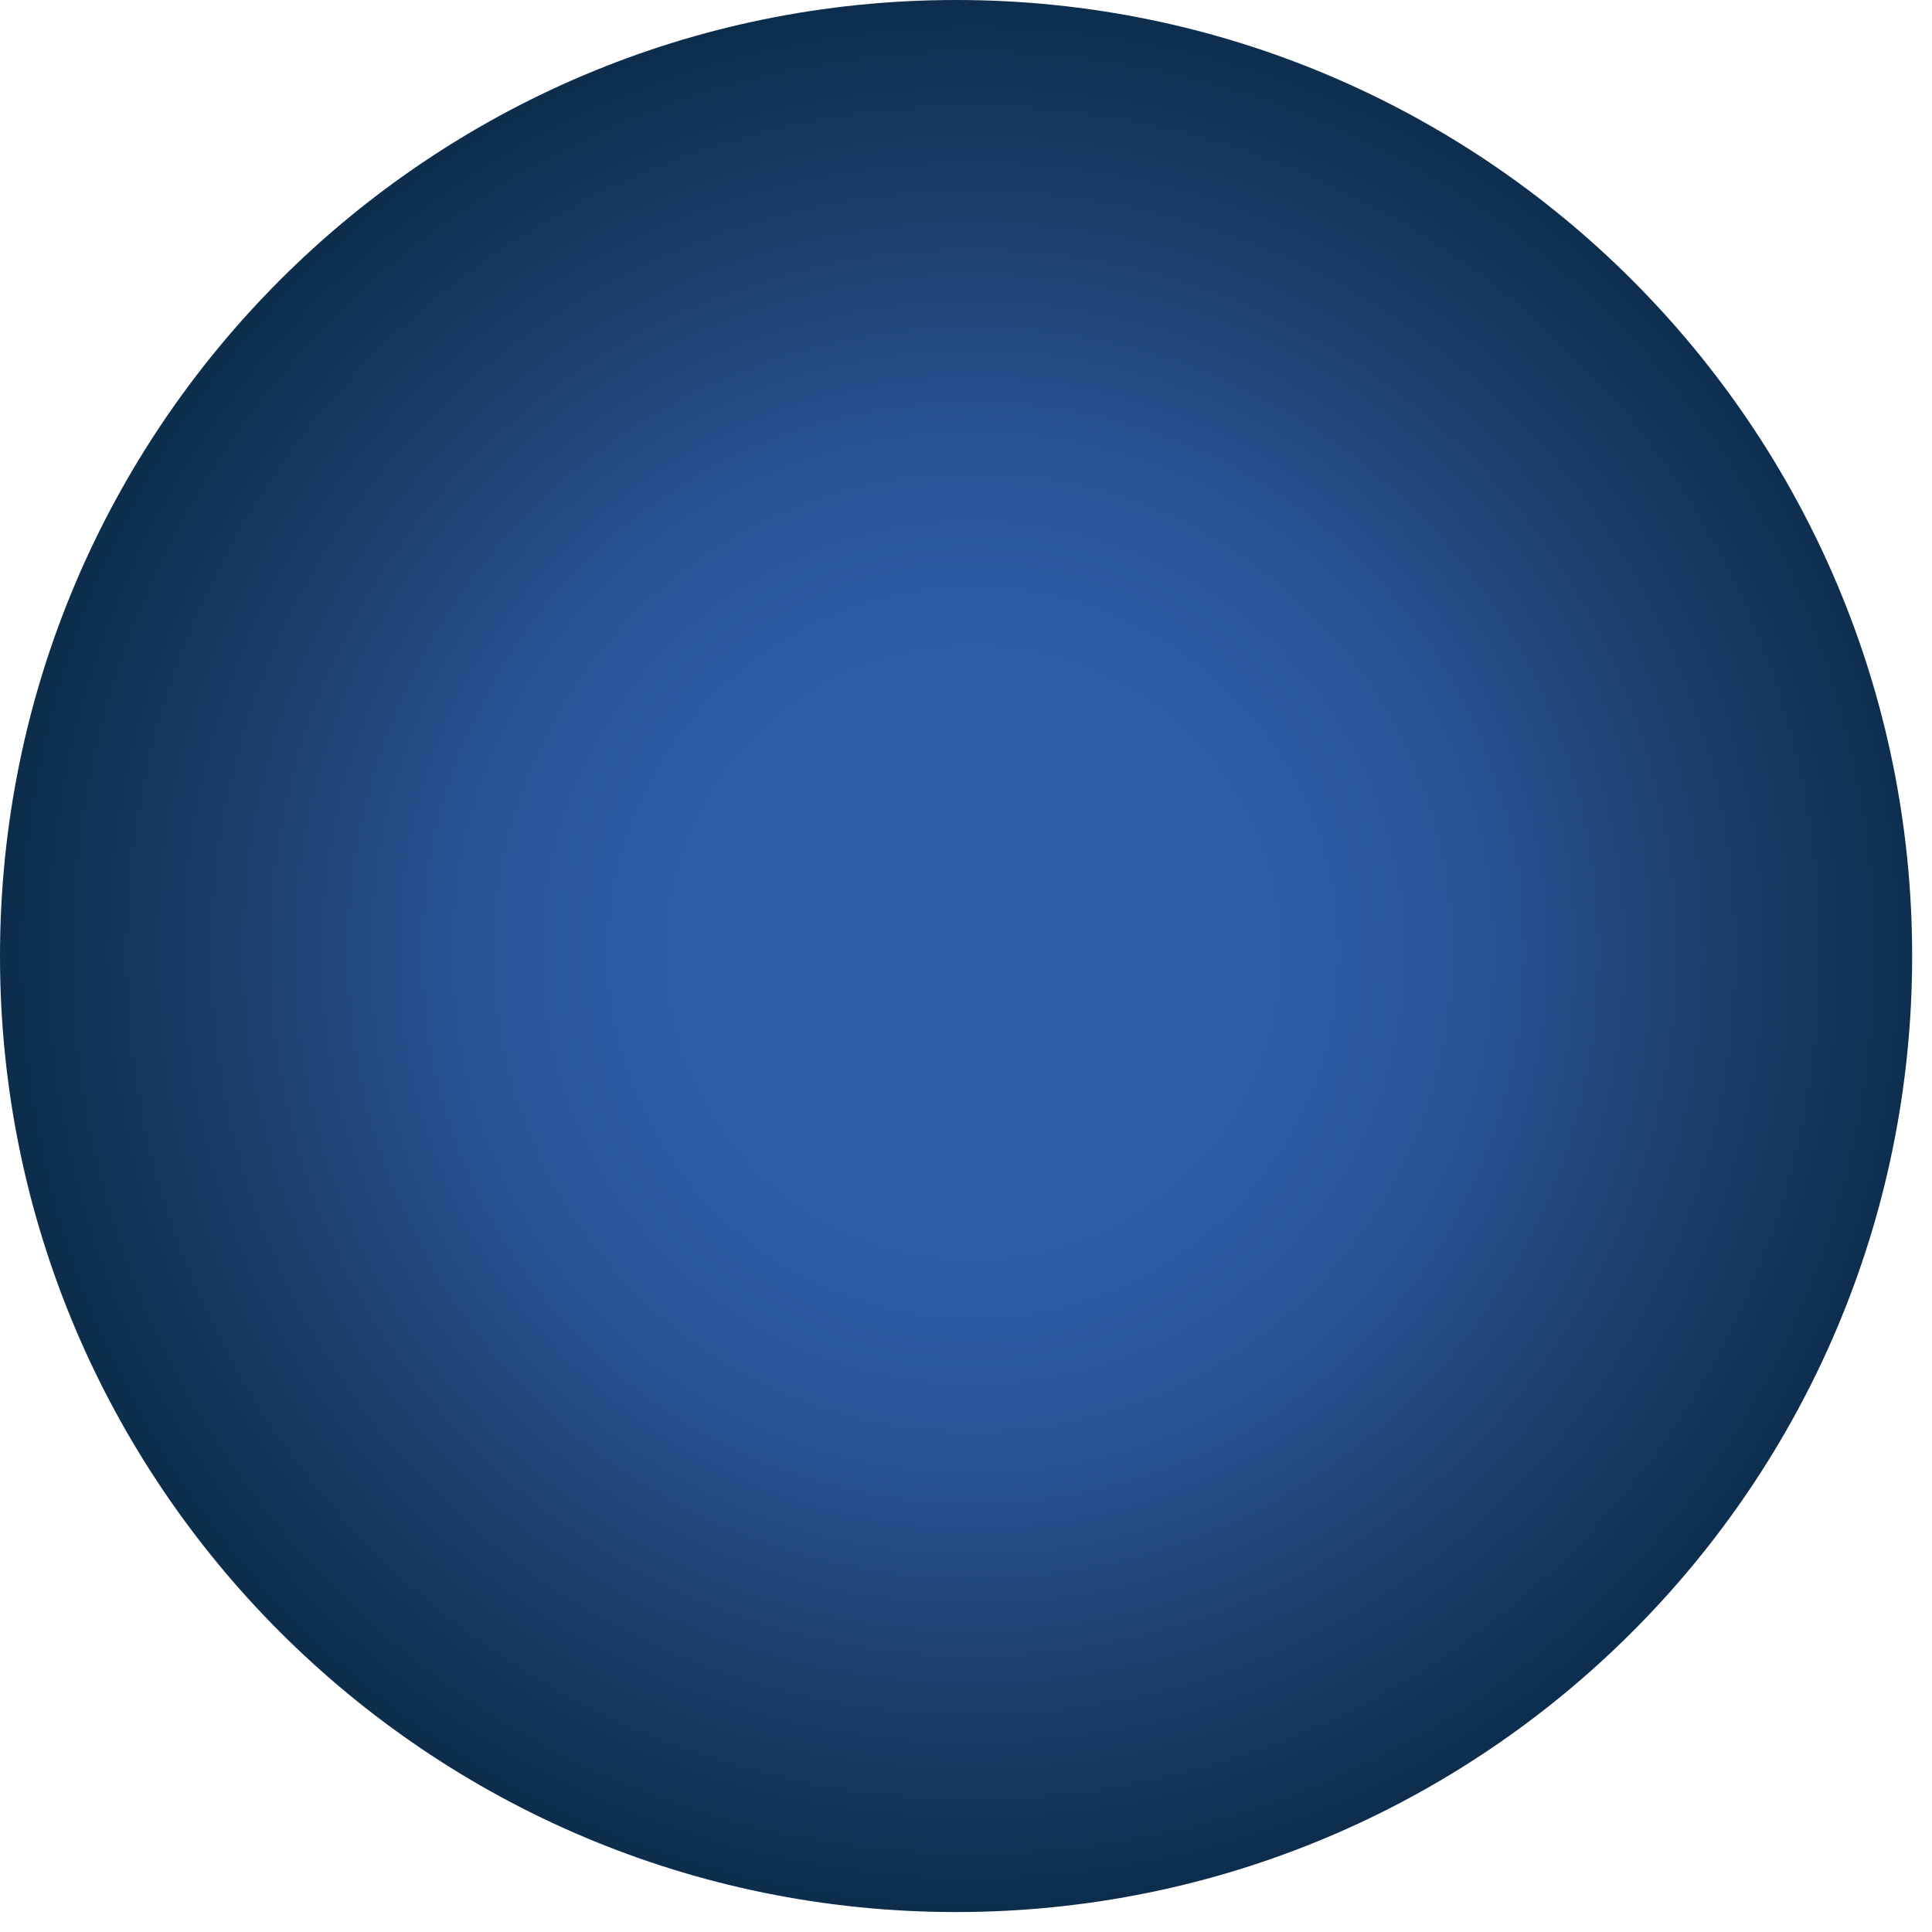 <svg width="40" height="40" viewBox="0 0 40 40" fill="none" xmlns="http://www.w3.org/2000/svg">
<path d="M19.794 39.587C30.726 39.587 39.589 30.725 39.589 19.794C39.589 8.862 30.726 0 19.794 0C8.862 0 0 8.862 0 19.794C0 30.725 8.862 39.587 19.794 39.587Z" fill="url(#paint0_radial_399_210)"/>
<defs>
<radialGradient id="paint0_radial_399_210" cx="0" cy="0" r="1" gradientUnits="userSpaceOnUse" gradientTransform="translate(20.148 19.723) scale(19.794)">
<stop offset="0.316" stop-color="#2D5CA8"/>
<stop offset="0.531" stop-color="#285496"/>
<stop offset="0.729" stop-color="#1F4272"/>
<stop offset="1" stop-color="#0D2D4D"/>
</radialGradient>
</defs>
</svg>

